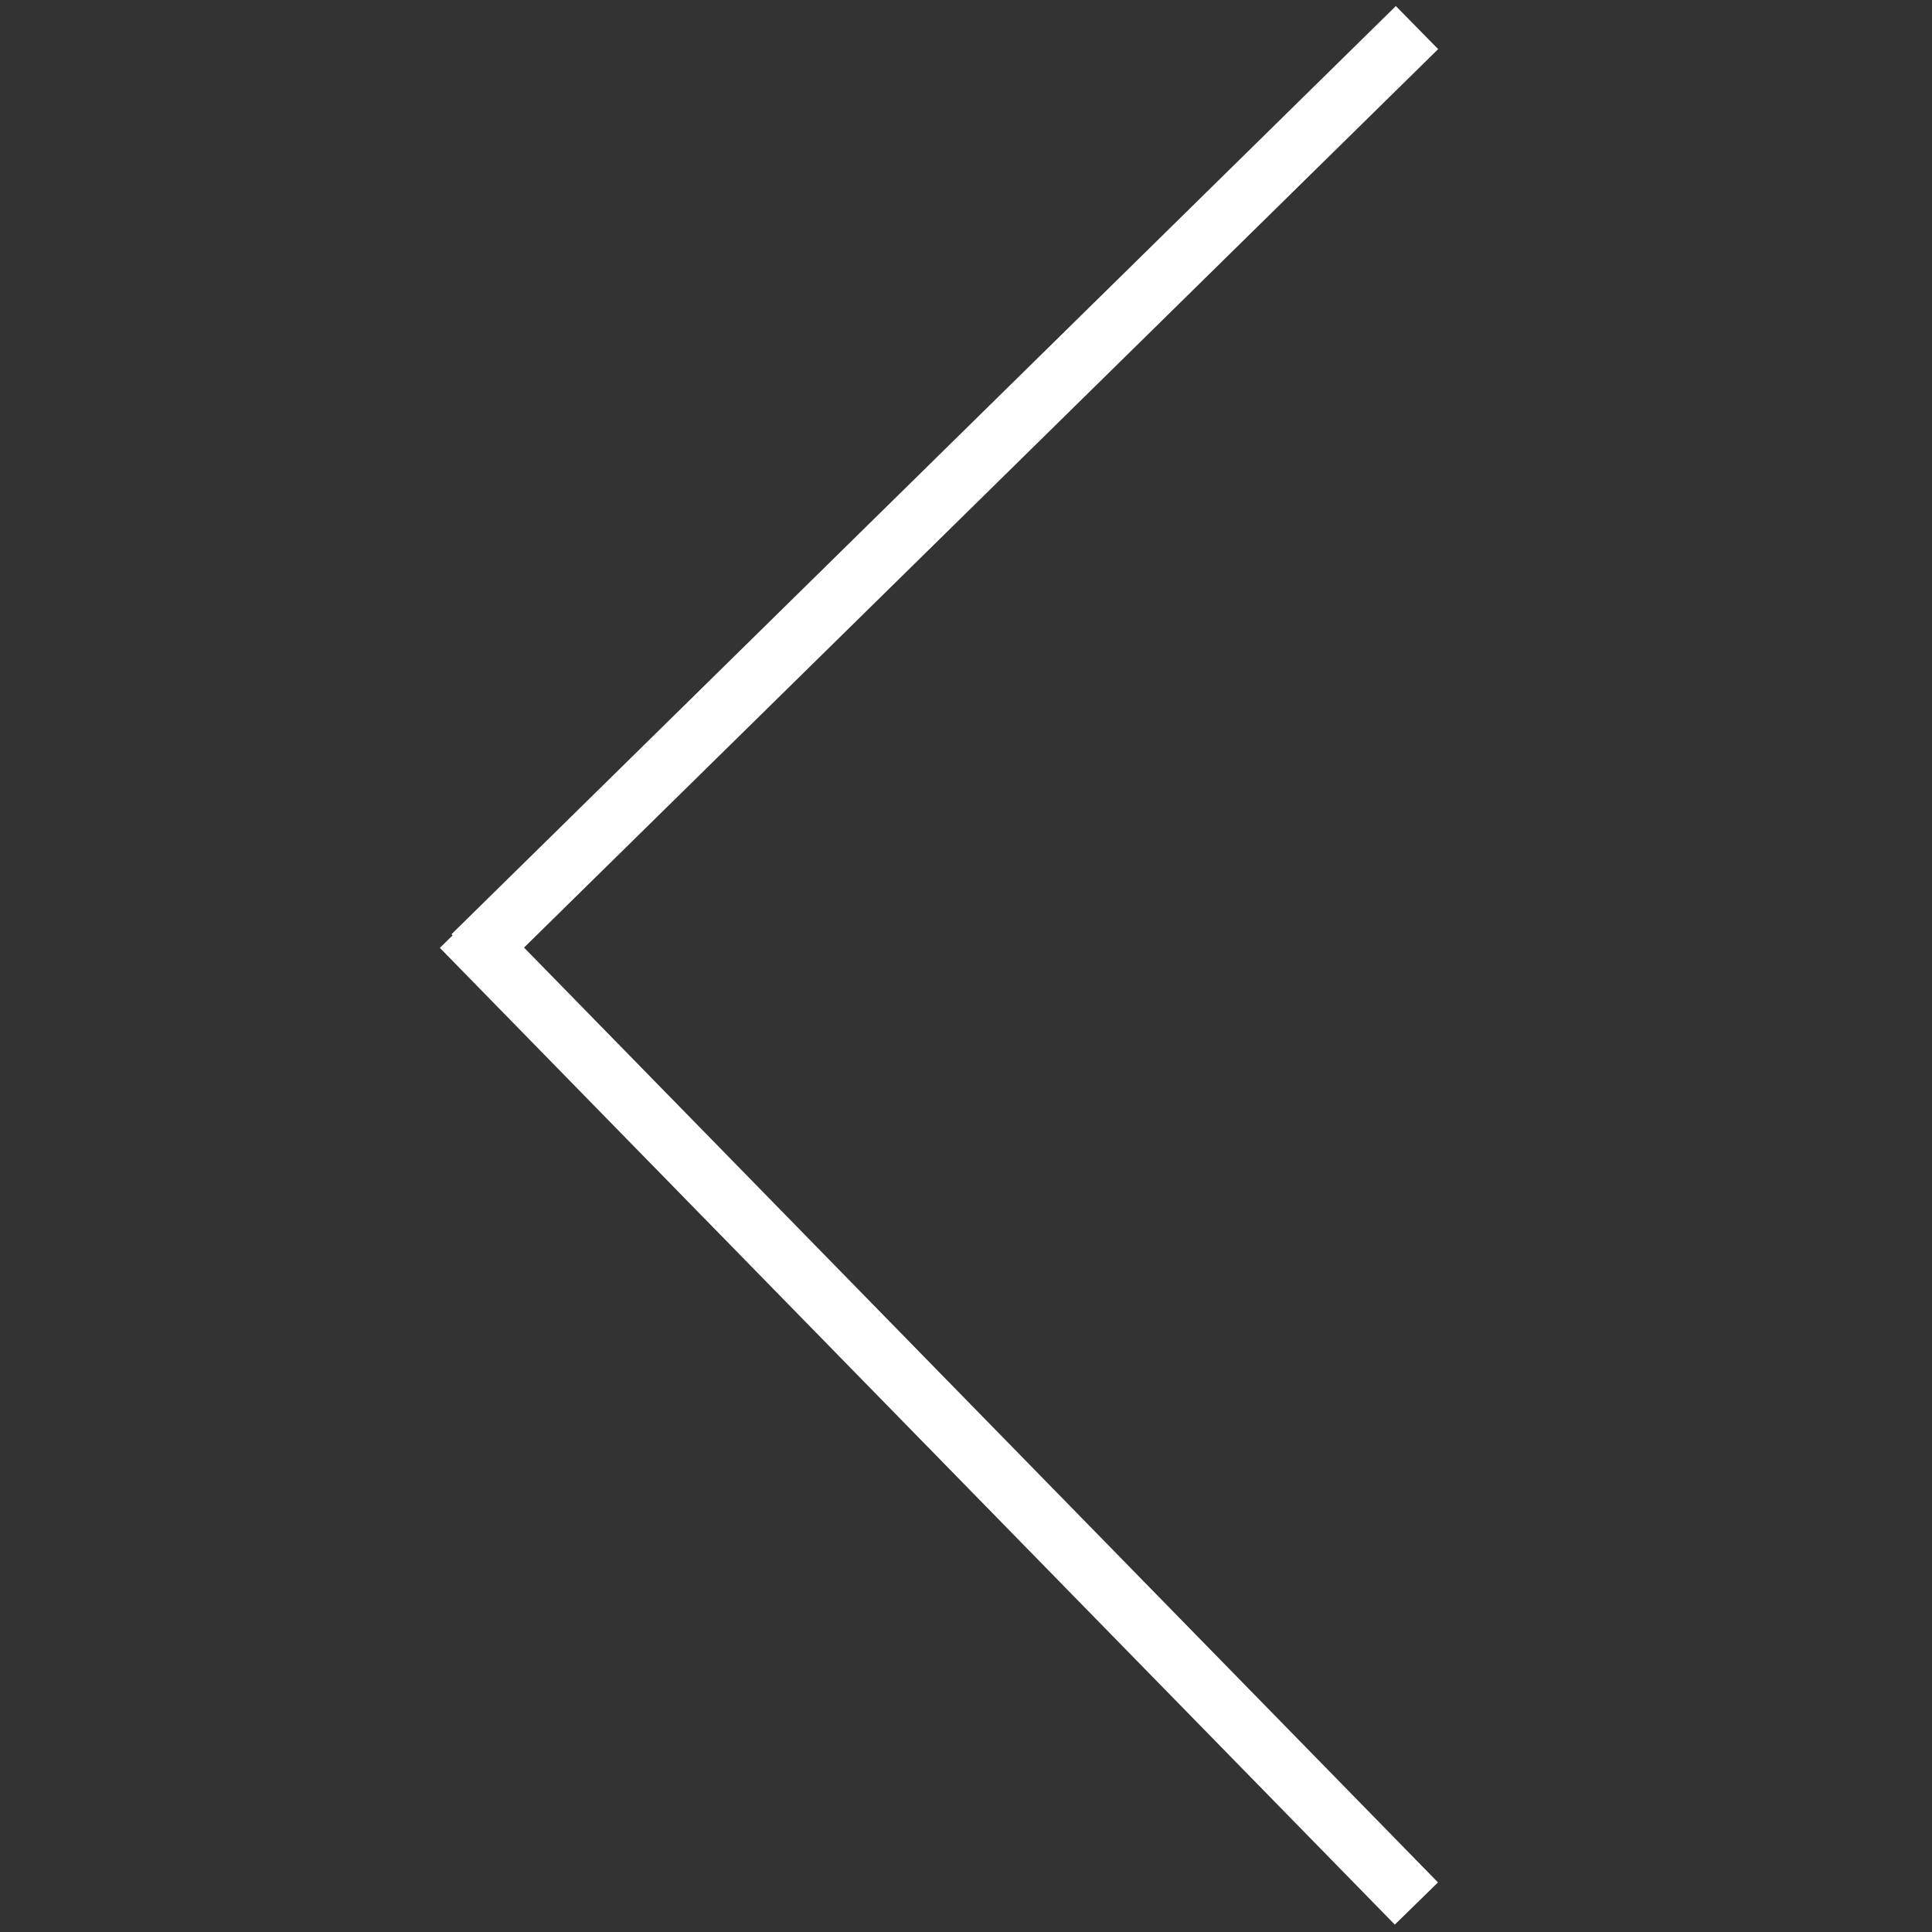 <svg width="32" height="32" viewBox="0 0 32 32" fill="none" xmlns="http://www.w3.org/2000/svg">
<rect x="0" y="0" width="32" height="32" fill="#333333" stroke="none"/>
<path d="M23.47 0.457L7.829 15.83" stroke="white"/>
<path d="M7.643 15.35L23.46 31.528" stroke="white"/>
</svg>
